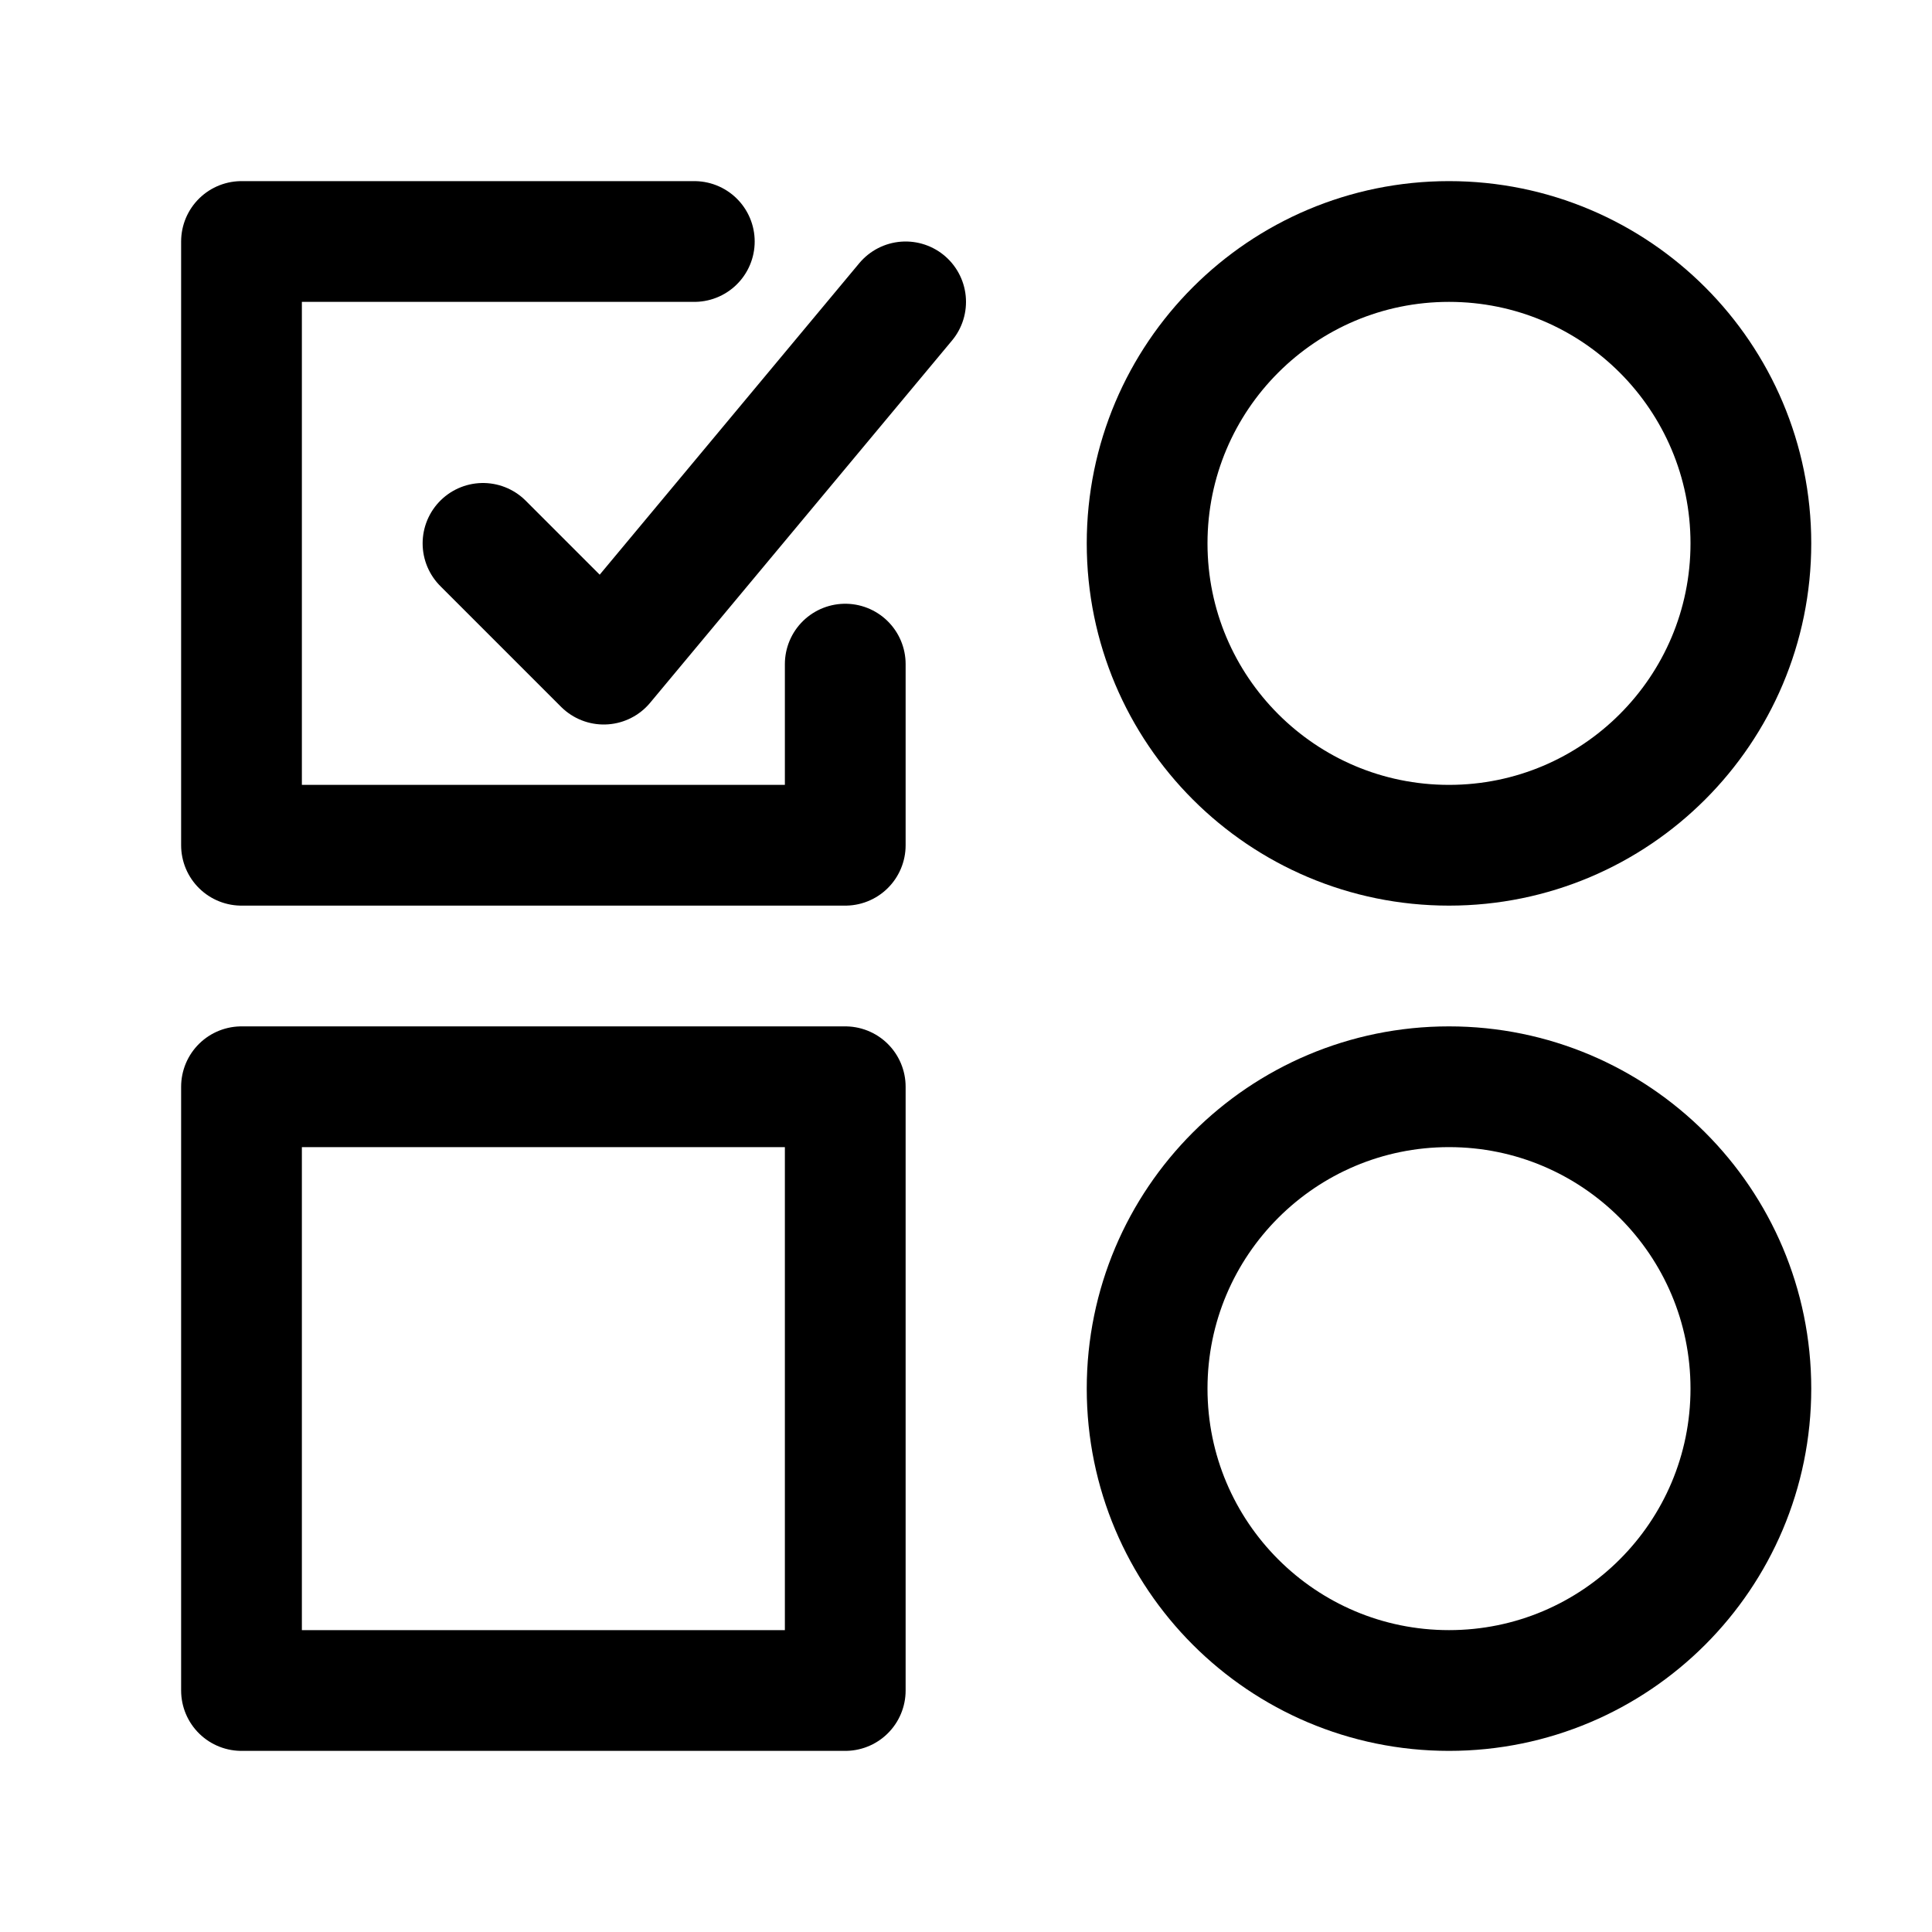 <svg width="24" height="24" viewBox="0 0 24 24" fill="none" xmlns="http://www.w3.org/2000/svg">
<g id="survey 1">
<path id="Vector" d="M10.5 8.25V10.5H3V3H8.625M8.625 13.5H3V21H10.5V13.5H8.625Z" stroke="currentColor" stroke-width="1.5" stroke-linecap="round" stroke-linejoin="round"/>
<path id="Vector_2" d="M6 6.75L7.5 8.25L11.25 3.75" stroke="currentColor" stroke-width="1.5" stroke-linecap="round" stroke-linejoin="round"/>
<path id="Vector_3" d="M18 10.5C20.071 10.5 21.75 8.821 21.75 6.75C21.75 4.679 20.071 3 18 3C15.929 3 14.25 4.679 14.25 6.75C14.25 8.821 15.929 10.5 18 10.5Z" stroke="currentColor" stroke-width="1.5" stroke-linecap="round" stroke-linejoin="round"/>
<path id="Vector_4" d="M18 21C20.071 21 21.75 19.321 21.75 17.25C21.75 15.179 20.071 13.5 18 13.5C15.929 13.5 14.25 15.179 14.25 17.25C14.25 19.321 15.929 21 18 21Z" stroke="currentColor" stroke-width="1.5" stroke-linecap="round" stroke-linejoin="round"/>
</g>
</svg>
